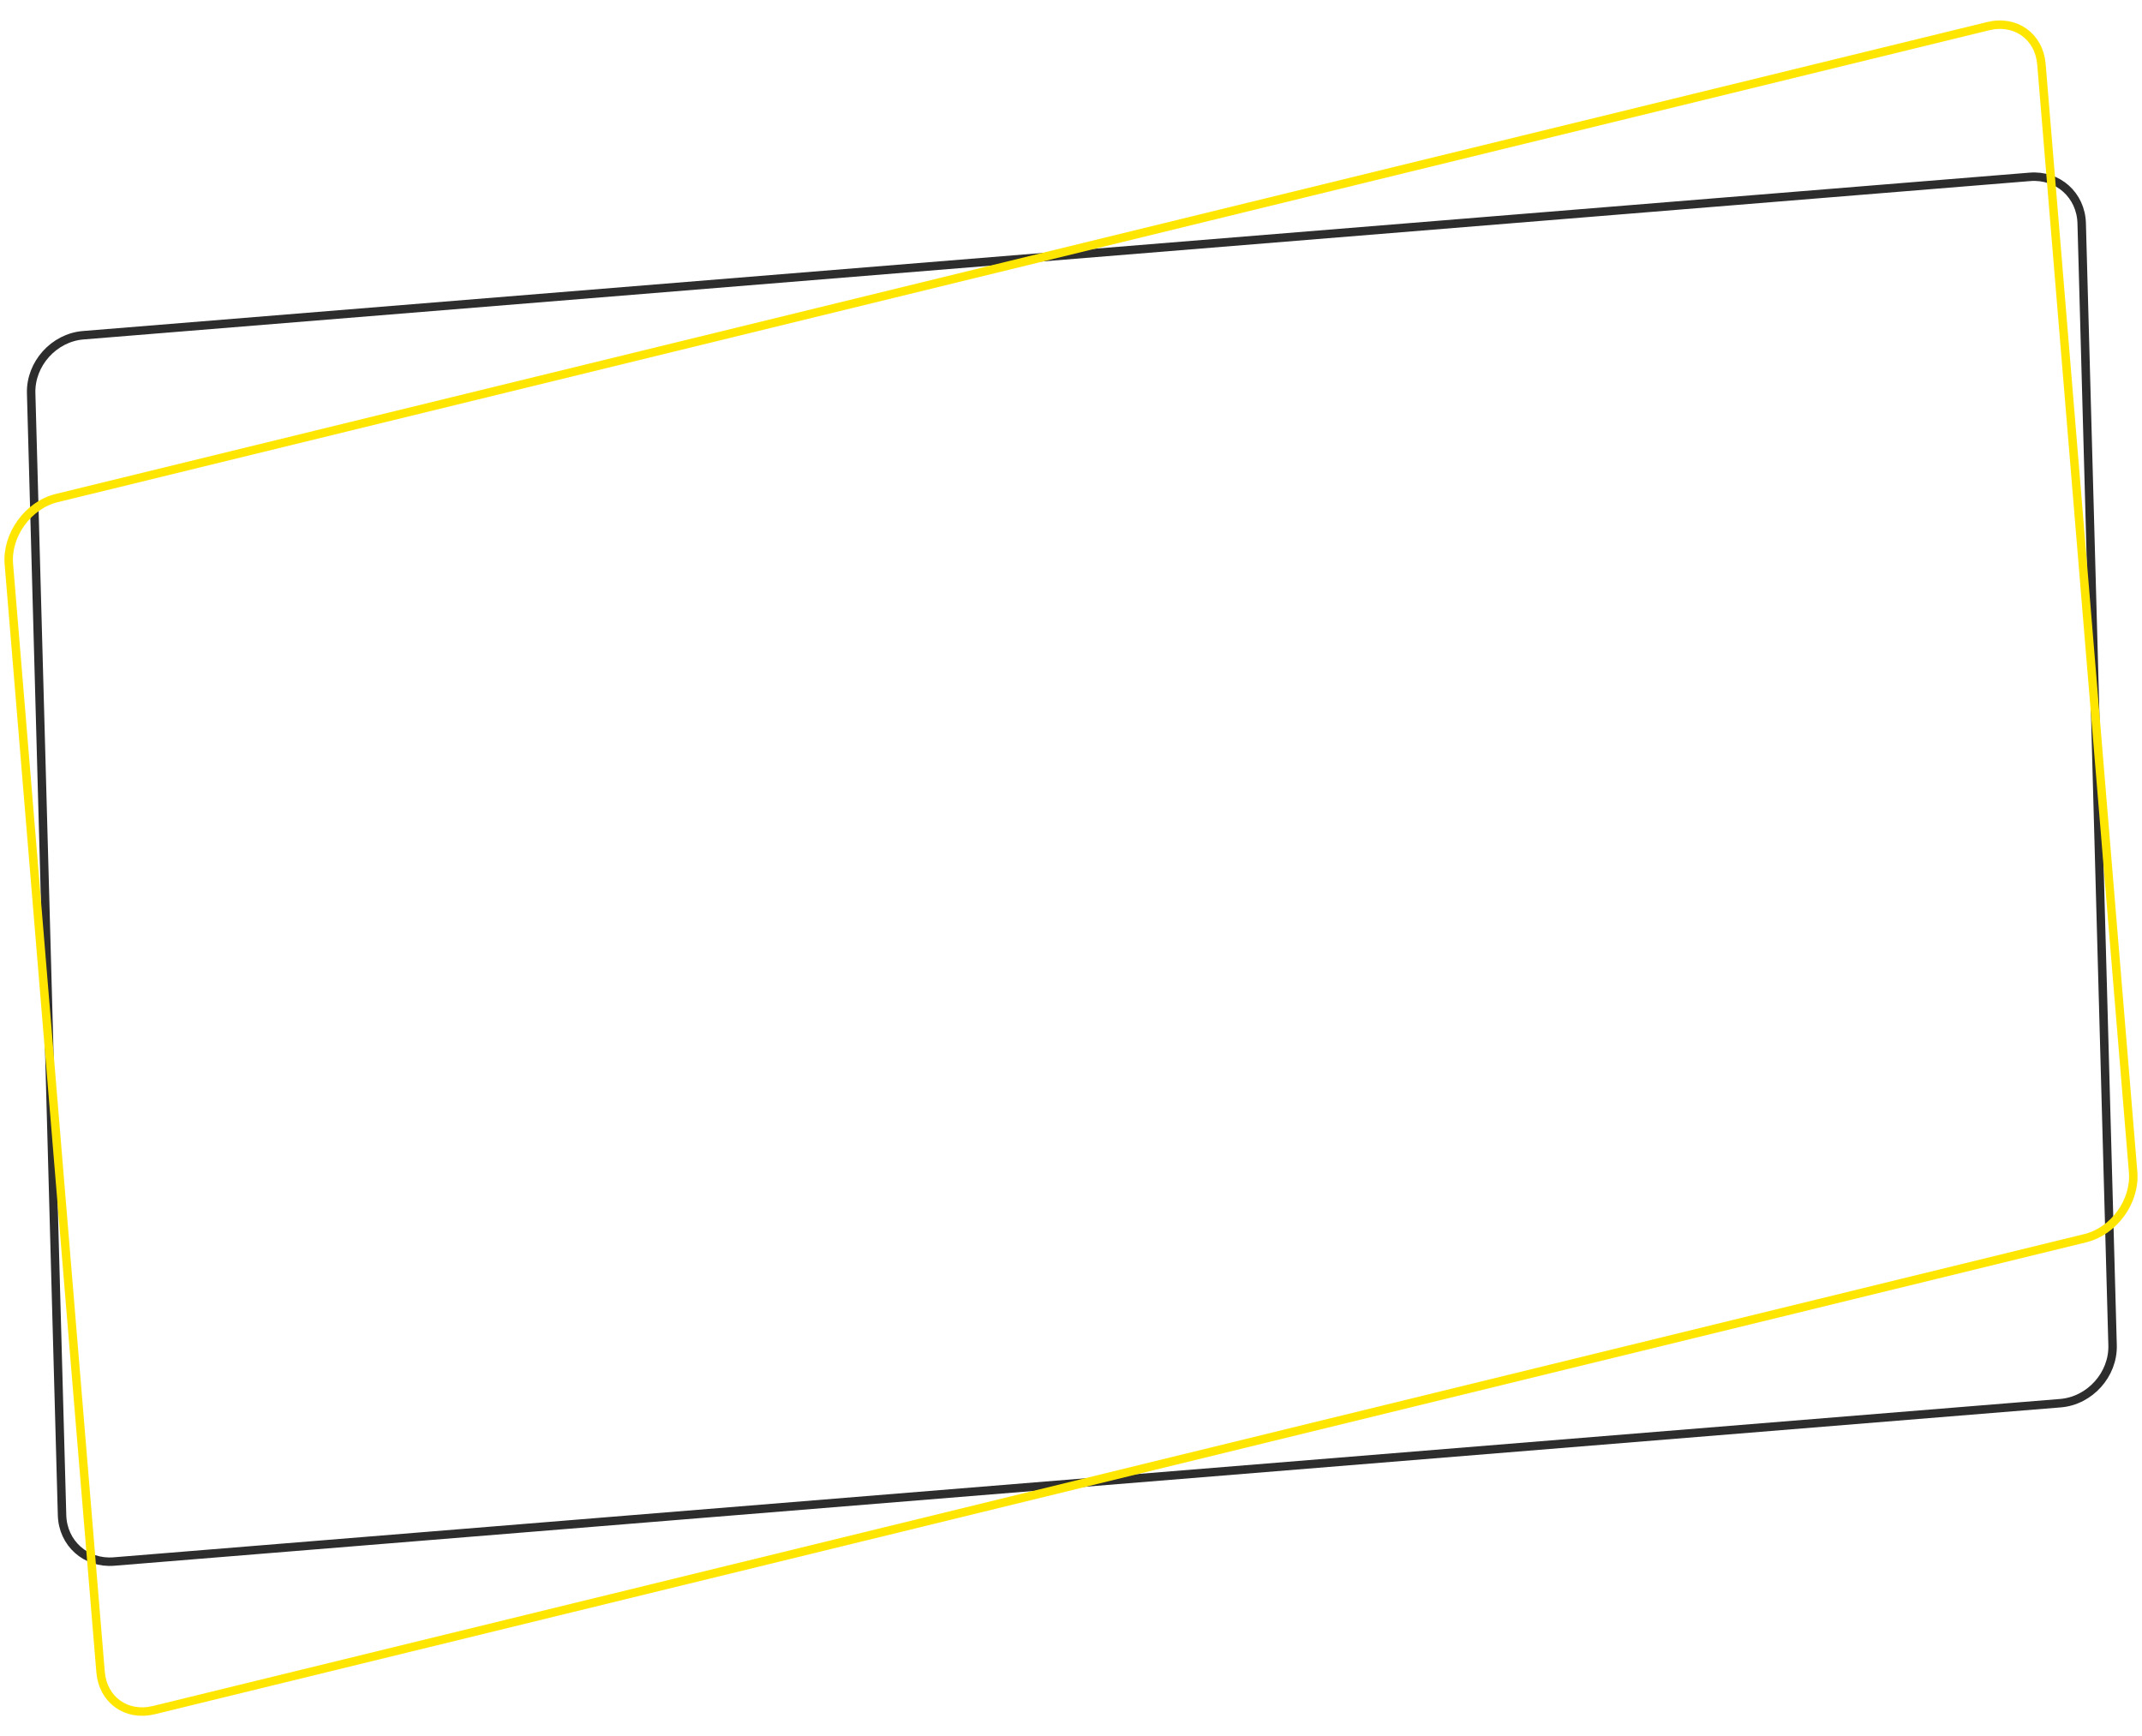 <svg width="760" height="616" viewBox="0 0 760 616" fill="none" xmlns="http://www.w3.org/2000/svg">
<path d="M11.056 139.487C10.769 129.083 19.133 119.78 29.533 118.934L720.213 62.748C730.181 61.937 738.326 69.222 738.6 79.195L749.56 477.267C749.847 487.672 741.484 496.975 731.083 497.821L40.403 554.006C30.435 554.817 22.291 547.533 22.016 537.56L11.056 139.487Z" stroke="#2D2D2D" stroke-width="3"/>
<path d="M3.146 200.138C2.289 189.793 9.971 179.186 20.112 176.708L705.417 9.278C715.128 6.906 723.498 12.893 724.318 22.798L756.854 415.861C757.711 426.205 750.029 436.813 739.888 439.29L54.583 606.72C44.872 609.092 36.502 603.106 35.683 593.2L3.146 200.138Z" stroke="#FFE600" stroke-width="3"/>
</svg>
